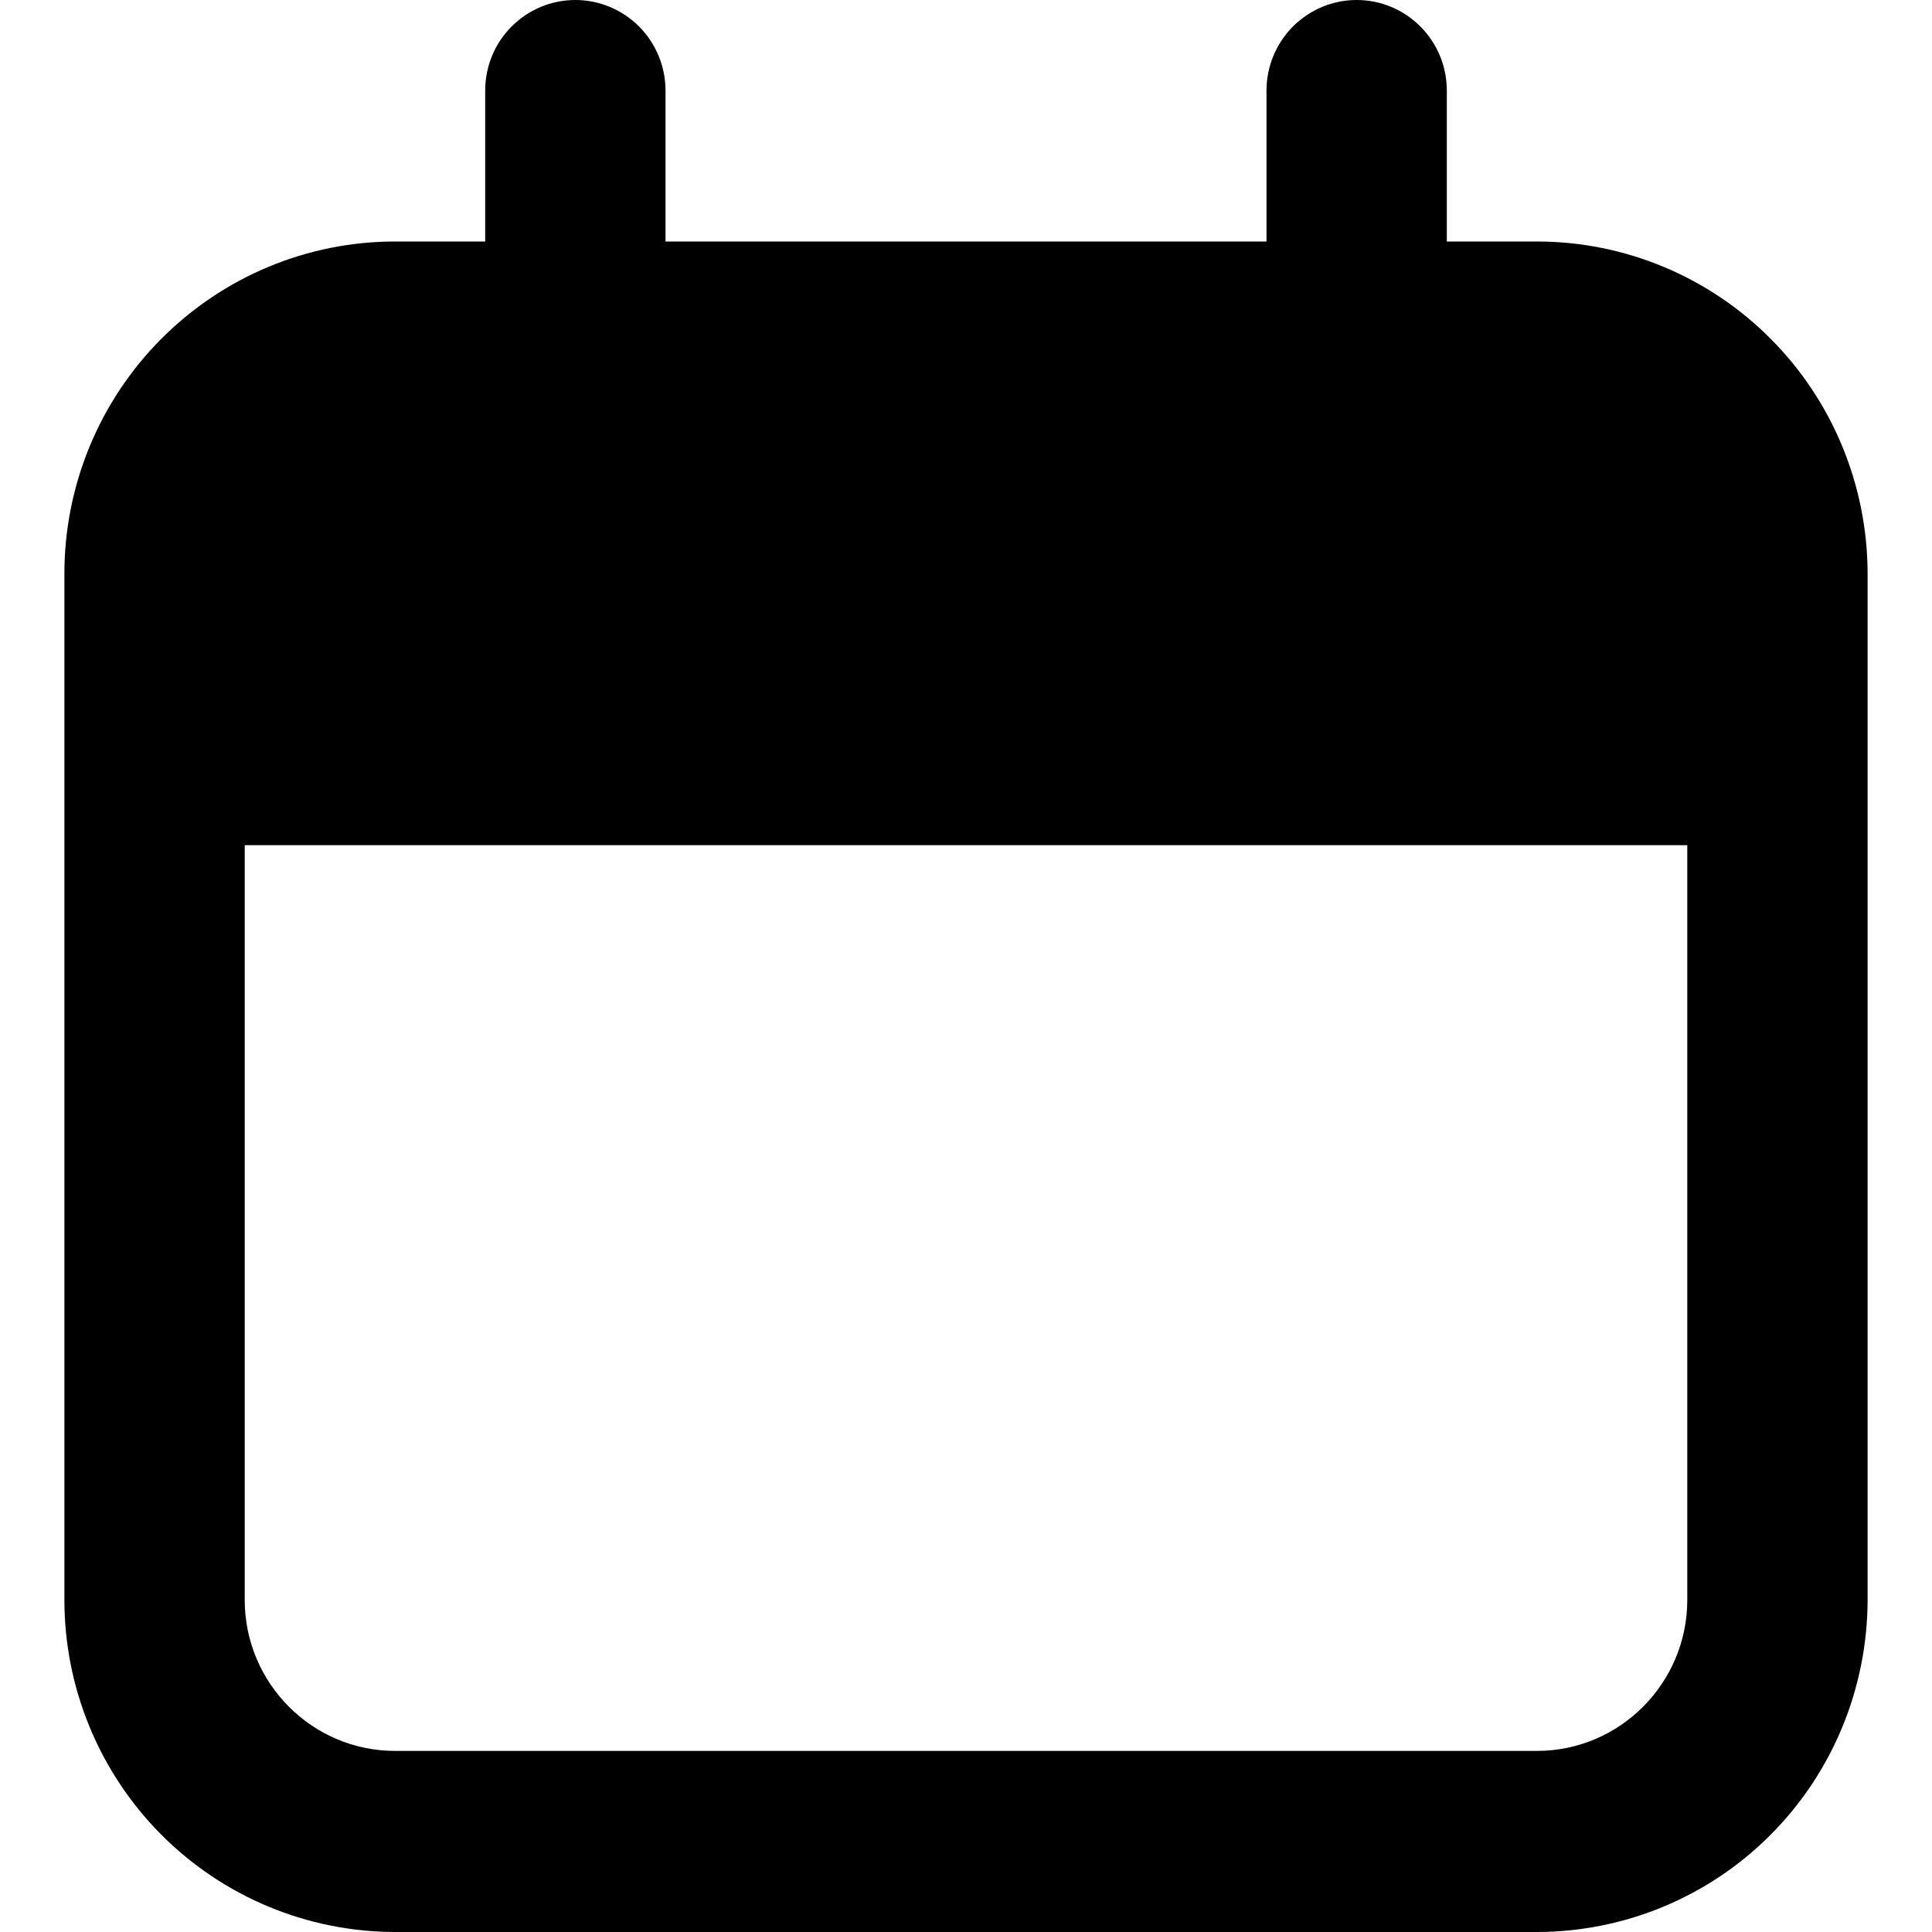 <svg width="15" height="15" viewBox="0 0 15 15" fill="none" xmlns="http://www.w3.org/2000/svg">
<path d="M4.467 3.281C4.281 3.281 4.103 3.207 3.972 3.075C3.84 2.943 3.767 2.765 3.767 2.578V0.703C3.767 0.517 3.84 0.338 3.972 0.206C4.103 0.074 4.281 0 4.467 0C4.652 0 4.83 0.074 4.962 0.206C5.093 0.338 5.167 0.517 5.167 0.703V2.578C5.167 2.765 5.093 2.943 4.962 3.075C4.83 3.207 4.652 3.281 4.467 3.281ZM10.533 3.281C10.348 3.281 10.17 3.207 10.038 3.075C9.907 2.943 9.833 2.765 9.833 2.578V0.703C9.833 0.517 9.907 0.338 10.038 0.206C10.17 0.074 10.348 0 10.533 0C10.719 0 10.897 0.074 11.028 0.206C11.16 0.338 11.233 0.517 11.233 0.703V2.578C11.233 2.765 11.16 2.943 11.028 3.075C10.897 3.207 10.719 3.281 10.533 3.281Z" fill="#A5A5A6" style="fill:#A5A5A6;fill:color(display-p3 0.646 0.646 0.65);fill-opacity:1;"/>
<path d="M11.933 1.875H3.067C2.386 1.875 1.734 2.147 1.252 2.631C0.771 3.114 0.5 3.77 0.5 4.453V12.422C0.5 13.105 0.771 13.761 1.252 14.244C1.734 14.728 2.386 14.999 3.067 15H11.933C12.614 14.999 13.267 14.728 13.748 14.244C14.229 13.761 14.499 13.105 14.5 12.422V4.453C14.499 3.77 14.229 3.114 13.748 2.631C13.267 2.147 12.614 1.875 11.933 1.875ZM11.933 13.594H3.067C2.424 13.594 1.9 13.068 1.9 12.422V6.562H13.1V12.422C13.1 13.068 12.576 13.594 11.933 13.594Z" fill="#A5A5A6" style="fill:#A5A5A6;fill:color(display-p3 0.646 0.646 0.65);fill-opacity:1;"/>
</svg>
